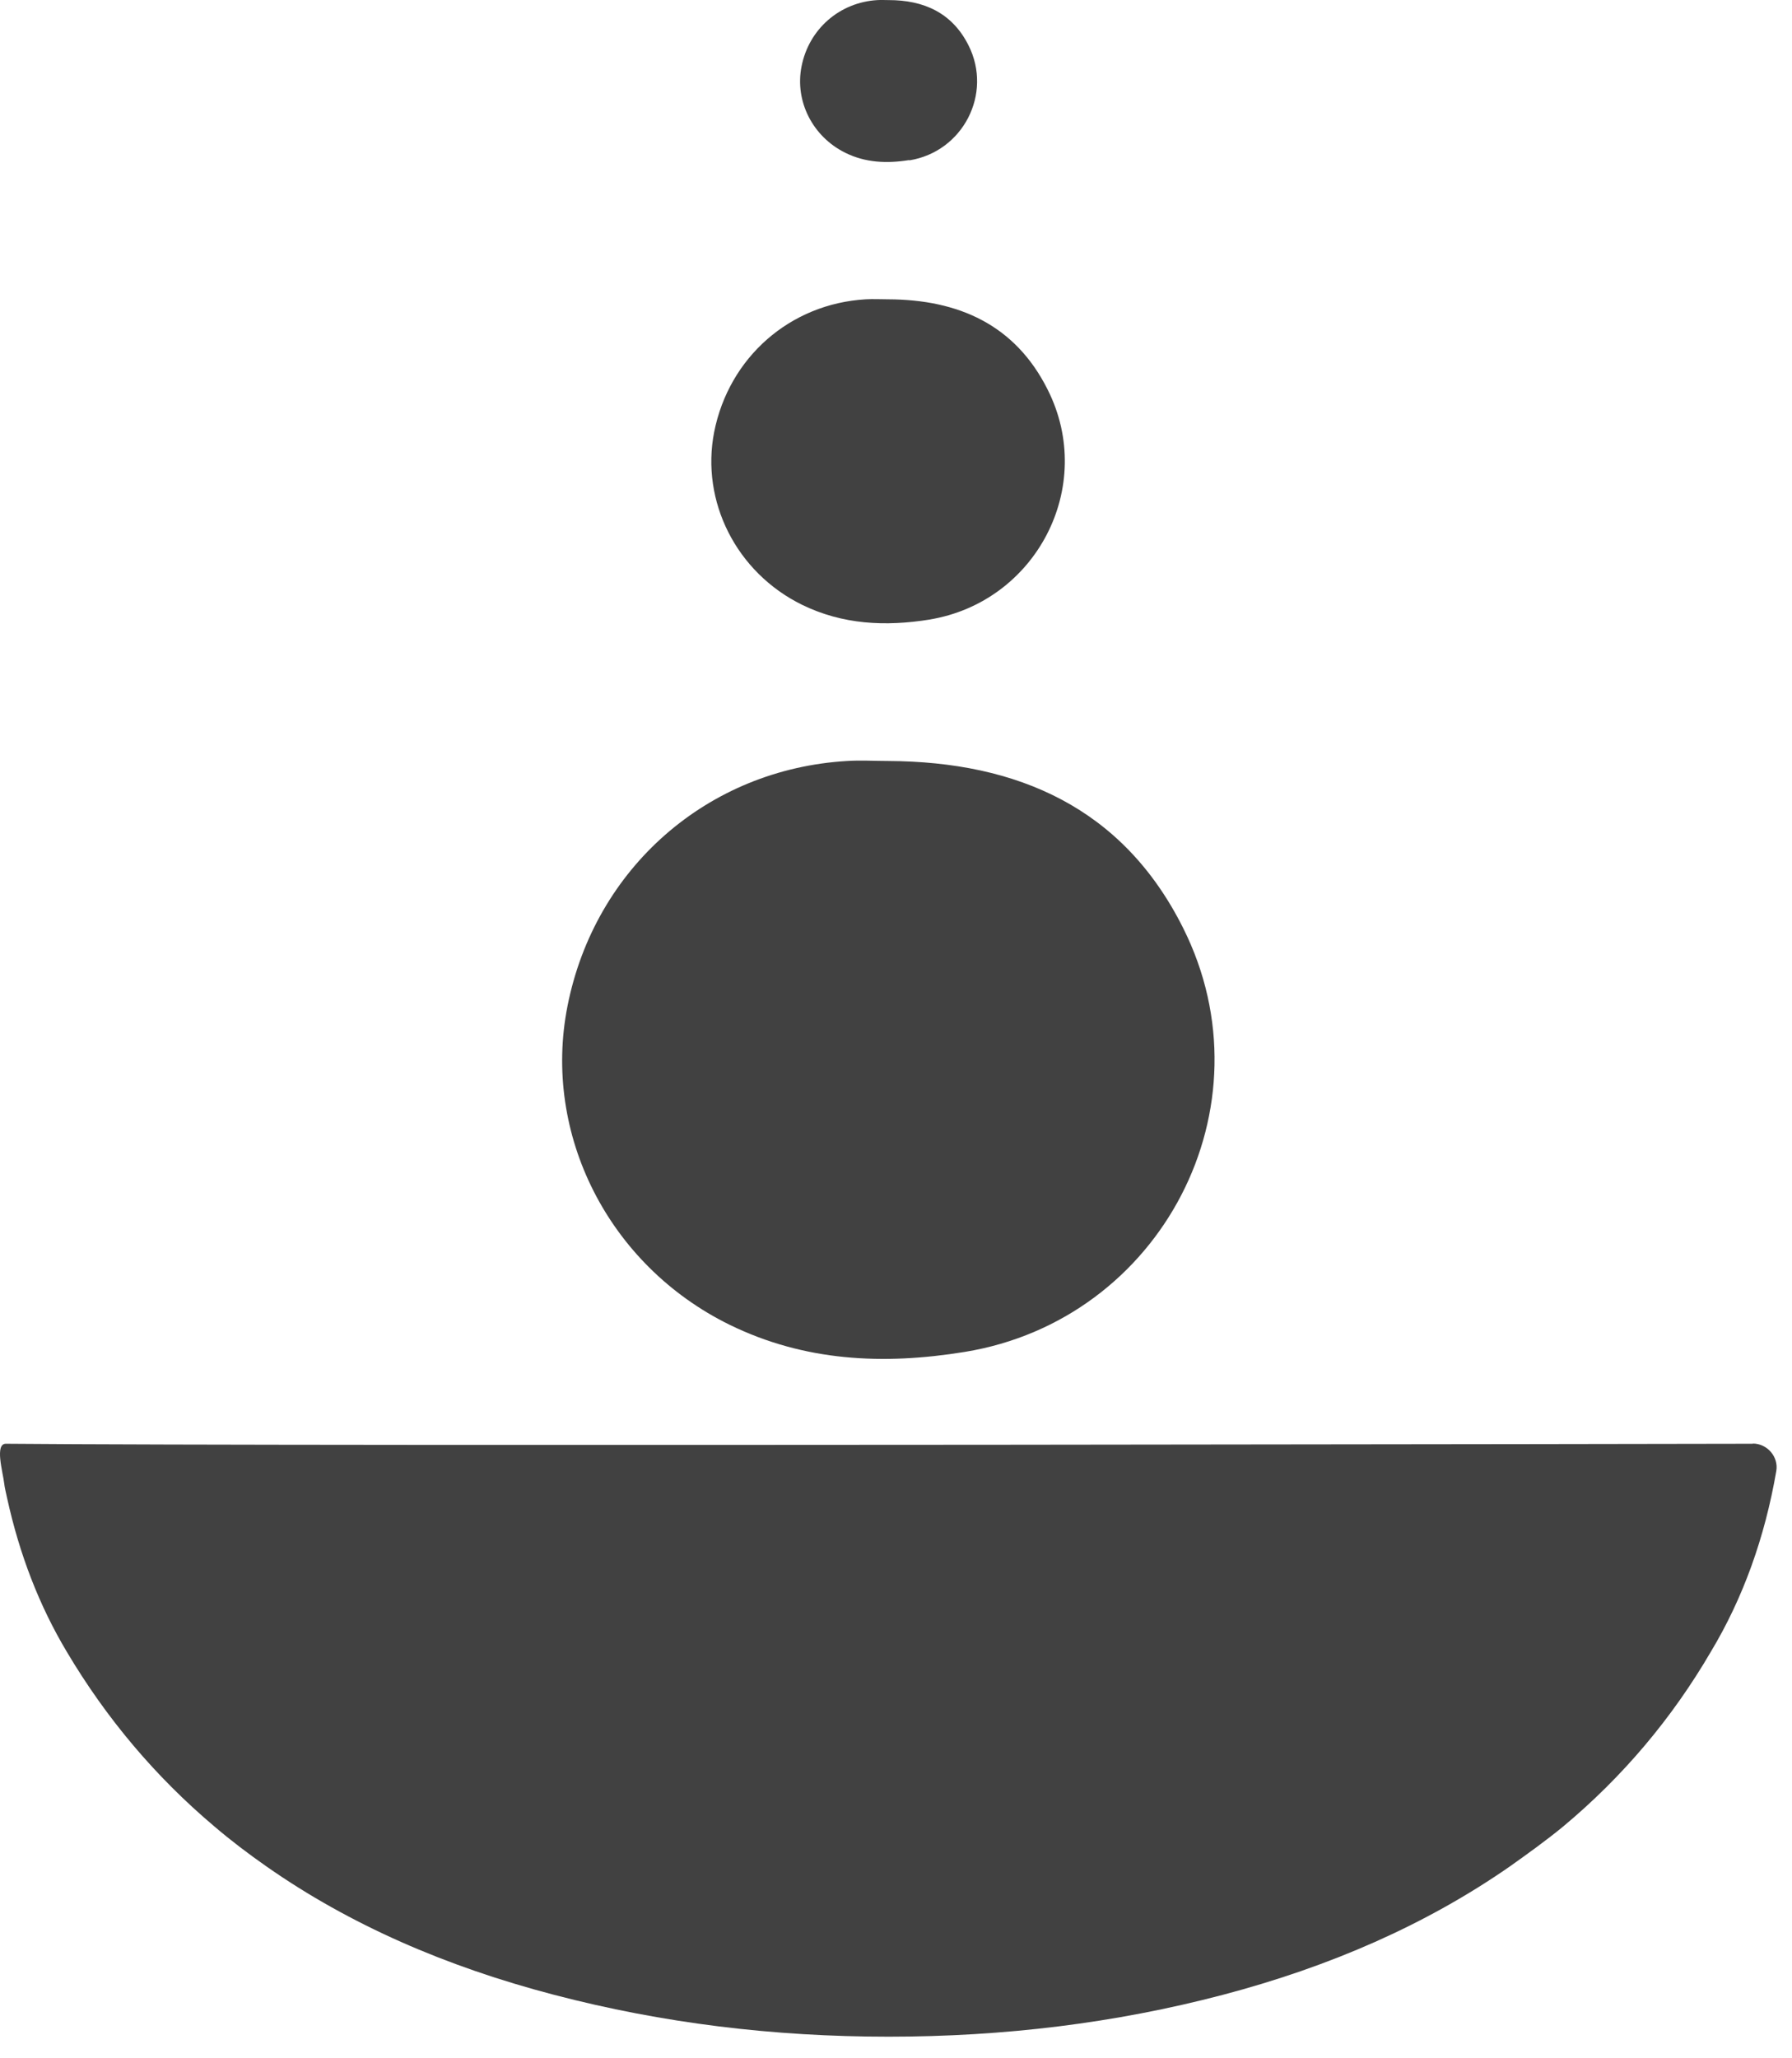 <svg width="81" height="93" viewBox="0 0 81 93" fill="none" xmlns="http://www.w3.org/2000/svg">
<path d="M43.61 61.084C39.92 61.684 36.36 61.514 32.97 59.854C27.5 57.164 24.51 51.244 25.65 45.464C26.88 39.224 31.98 34.754 38.29 34.384C38.91 34.344 39.53 34.384 40.15 34.384C45.99 34.414 50.76 36.494 53.48 41.934C57.53 50.014 52.5 59.634 43.61 61.084Z" fill="#414141"/>
<path d="M42.02 27.994C40.02 28.314 38.09 28.224 36.25 27.325C33.28 25.864 31.67 22.654 32.28 19.524C32.95 16.145 35.71 13.725 39.13 13.524C39.47 13.505 39.8 13.524 40.14 13.524C43.31 13.534 45.89 14.665 47.36 17.614C49.56 21.994 46.83 27.204 42.01 27.994H42.02Z" fill="#414141"/>
<path d="M41.09 7.234C40.09 7.394 39.12 7.354 38.21 6.904C36.73 6.174 35.92 4.574 36.23 3.004C36.56 1.314 37.95 0.104 39.66 0.004C39.83 -0.006 40 0.004 40.17 0.004C41.75 0.004 43.04 0.574 43.78 2.054C44.88 4.244 43.52 6.854 41.11 7.244L41.09 7.234Z" fill="#414141"/>
<path d="M79.23 65.225C79.88 65.225 80.4 65.825 80.29 66.465C79.77 69.484 78.78 72.225 77.33 74.635C75.58 77.635 73.35 80.284 70.65 82.534C69.87 83.174 69.06 83.754 68.23 84.344C64.45 86.965 60.13 88.855 55.27 90.135C50.4 91.415 45.37 92.025 40.16 92.025C34.95 92.025 29.95 91.415 25.05 90.135C20.15 88.855 15.81 86.965 12.06 84.344C11.23 83.764 10.45 83.174 9.7 82.534C7.03 80.284 4.8 77.635 3.02 74.635C1.77 72.544 0.88 70.234 0.32 67.684C0.29 67.544 0.2 67.165 0.19 67.025C0.13 66.514 -0.25 65.225 0.27 65.234C14.15 65.355 79.23 65.234 79.23 65.234V65.225Z" fill="#414141"/>
</svg>
